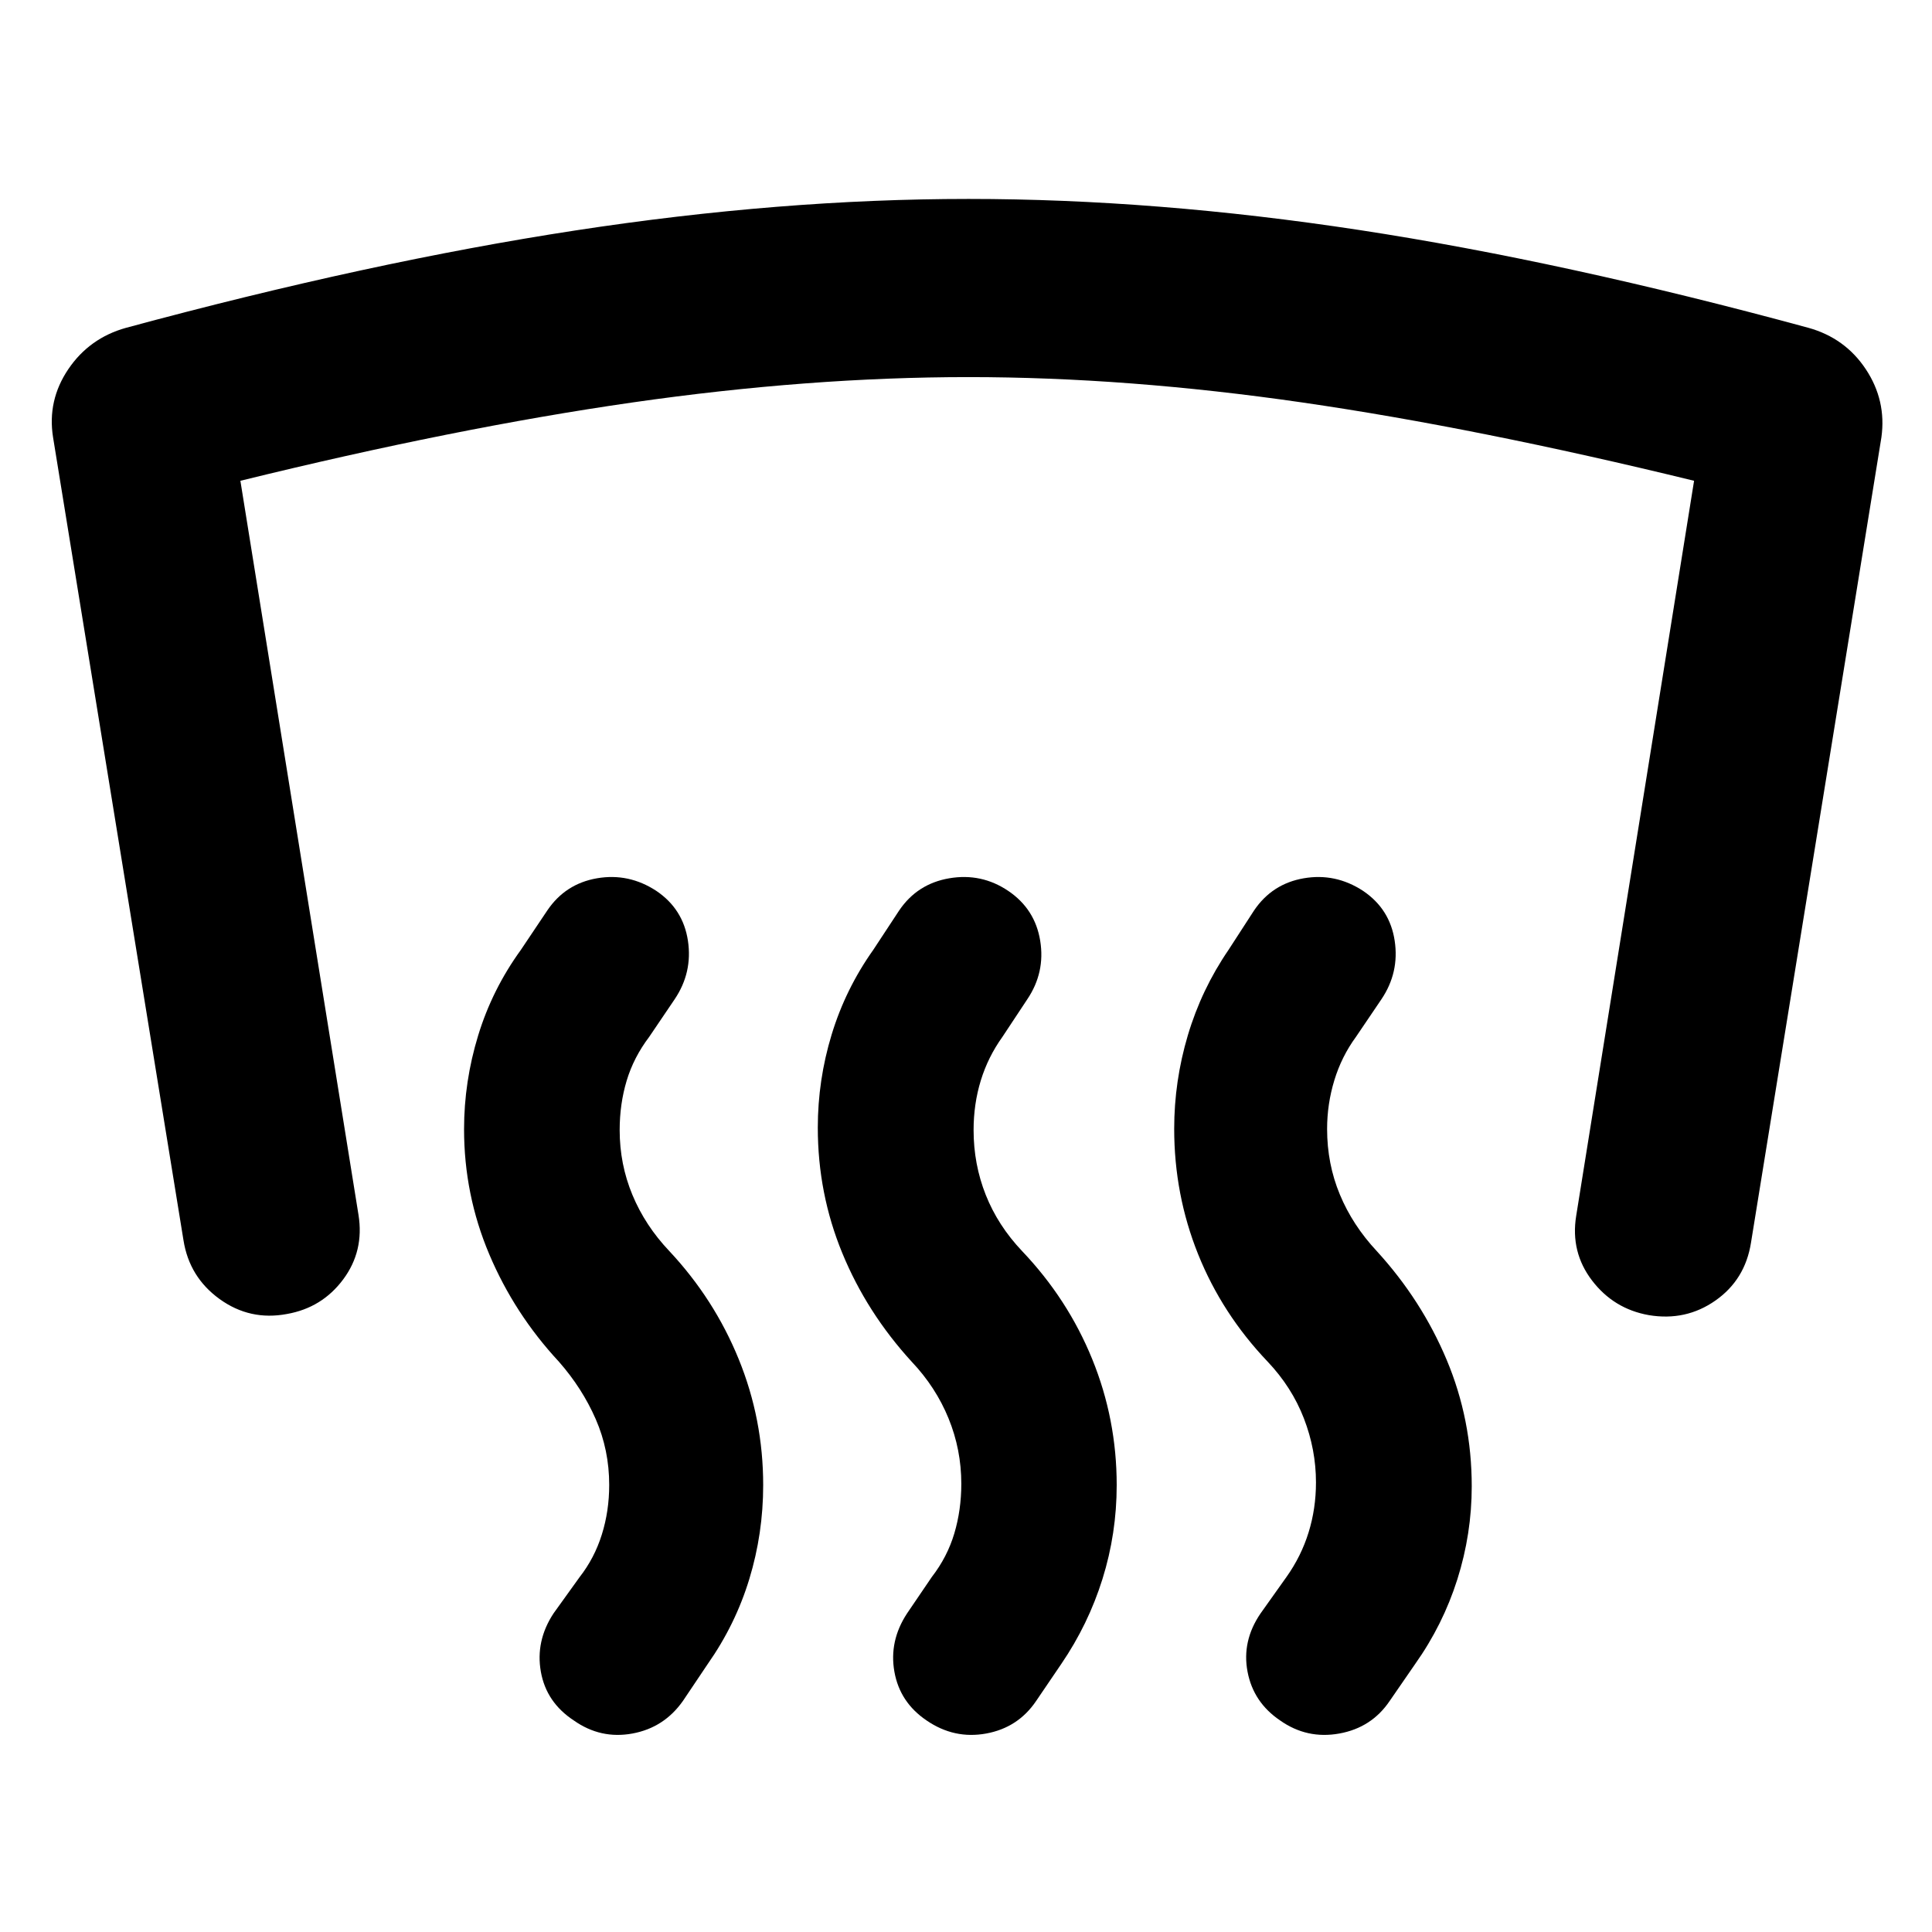 <svg xmlns="http://www.w3.org/2000/svg" height="40" viewBox="0 -960 960 960" width="40"><path d="M142.61-307.09q-18.38 3.47-33.46-7.4-15.08-10.87-17.98-29.25l-64.81-399q-2.9-18.29 7.57-33.8 10.48-15.51 28.77-20.59 120.95-32.7 223.2-48.36 102.24-15.66 195.33-15.66 93.09 0 194.39 15.47 101.29 15.47 222.92 48.55 18.29 5.08 28.57 20.59 10.28 15.51 7.76 33.8l-64.81 400.23q-2.9 18.38-17.65 28.73-14.74 10.34-33.12 7.26-17.43-3.09-28.21-17.2-10.78-14.11-7.88-32.11l58.58-365.27q-107.65-26.29-194.66-38.91-87.02-12.61-165.89-12.61-79.24 0-167.02 12.61-87.78 12.62-194.76 38.91l58.68 364.71q2.9 18-7.59 32.11-10.5 14.11-27.93 17.19Zm511.29 83.7q0-16.29-6-31.81t-18-28.19q-22.7-23.84-34.57-53.41-11.88-29.58-11.88-62.32 0-23.65 6.78-46.44T610.44-488l12.68-19.57q8.98-13.31 24.74-16.02 15.76-2.71 29.46 6.27 13.32 8.99 15.69 24.77 2.38 15.78-6.6 29.1l-12.64 18.67q-7.15 9.77-10.74 21.55-3.6 11.78-3.6 24.22 0 17.33 6.34 32.57 6.33 15.24 18.33 28.09 22.32 24.41 34.76 54.08 12.44 29.66 12.44 62.78 0 23.65-7.15 46.25-7.16 22.6-20.96 42.07l-12.64 18.33q-8.98 13.32-25.05 16.22-16.06 2.9-29.38-6.47-13.32-8.98-16.22-24.24-2.9-15.26 6.46-28.96l12.87-18.1q7.34-10.33 11-22.17 3.67-11.83 3.67-24.83Zm-176.23.67q0-16.96-6.34-32.48Q465-270.72 453-283.39q-22.32-24.41-34.48-53.98-12.16-29.57-12.16-62.31 0-23.65 6.88-46.25 6.88-22.61 20.67-42.07l12.87-19.57q8.99-13.31 24.94-16.02 15.95-2.71 29.27 6.27 13.31 8.99 15.88 24.77 2.56 15.78-6.42 29.1l-12.35 18.67q-7.14 9.95-10.74 21.64-3.59 11.69-3.59 24.69 0 16.96 6.05 32.2 6.05 15.24 18.05 27.9 22.7 23.84 34.85 53.7 12.16 29.85 12.16 62.59 0 24.03-7.06 46.63-7.07 22.6-20.49 42.26l-12.45 18.33q-8.98 13.32-24.86 16.22-15.88 2.9-29.57-6.47-13.32-8.98-16.03-24.24-2.71-15.26 6.28-28.96l12.3-18.1q7.71-9.96 11.19-21.65 3.48-11.68 3.48-24.68Zm-174.96.56q0-17.33-6.69-32.67-6.69-15.33-18.31-28.56-22.13-23.84-34.62-53.41-12.5-29.58-12.5-62.13 0-23.65 7-46.53 6.99-22.89 21.22-42.54l13.12-19.57q8.98-13.31 24.74-16.02 15.76-2.71 29.46 6.27 13.32 8.99 15.7 24.77 2.37 15.78-6.61 29.1l-12.64 18.67q-7.71 10.19-11.19 21.76-3.48 11.57-3.48 24.57 0 16.96 6.34 32.2 6.33 15.24 18.33 27.9 22.32 23.84 34.48 53.7 12.16 29.85 12.16 62.59 0 24.03-6.88 46.63t-20.67 42.26l-12.31 18.33q-9.36 13.32-25.12 16.22-15.76 2.9-29.08-6.47-13.7-8.98-16.41-24.24-2.71-15.26 6.28-28.96l13.01-18.1q7.34-9.39 11-21.08 3.67-11.69 3.67-24.69Z"/></svg>